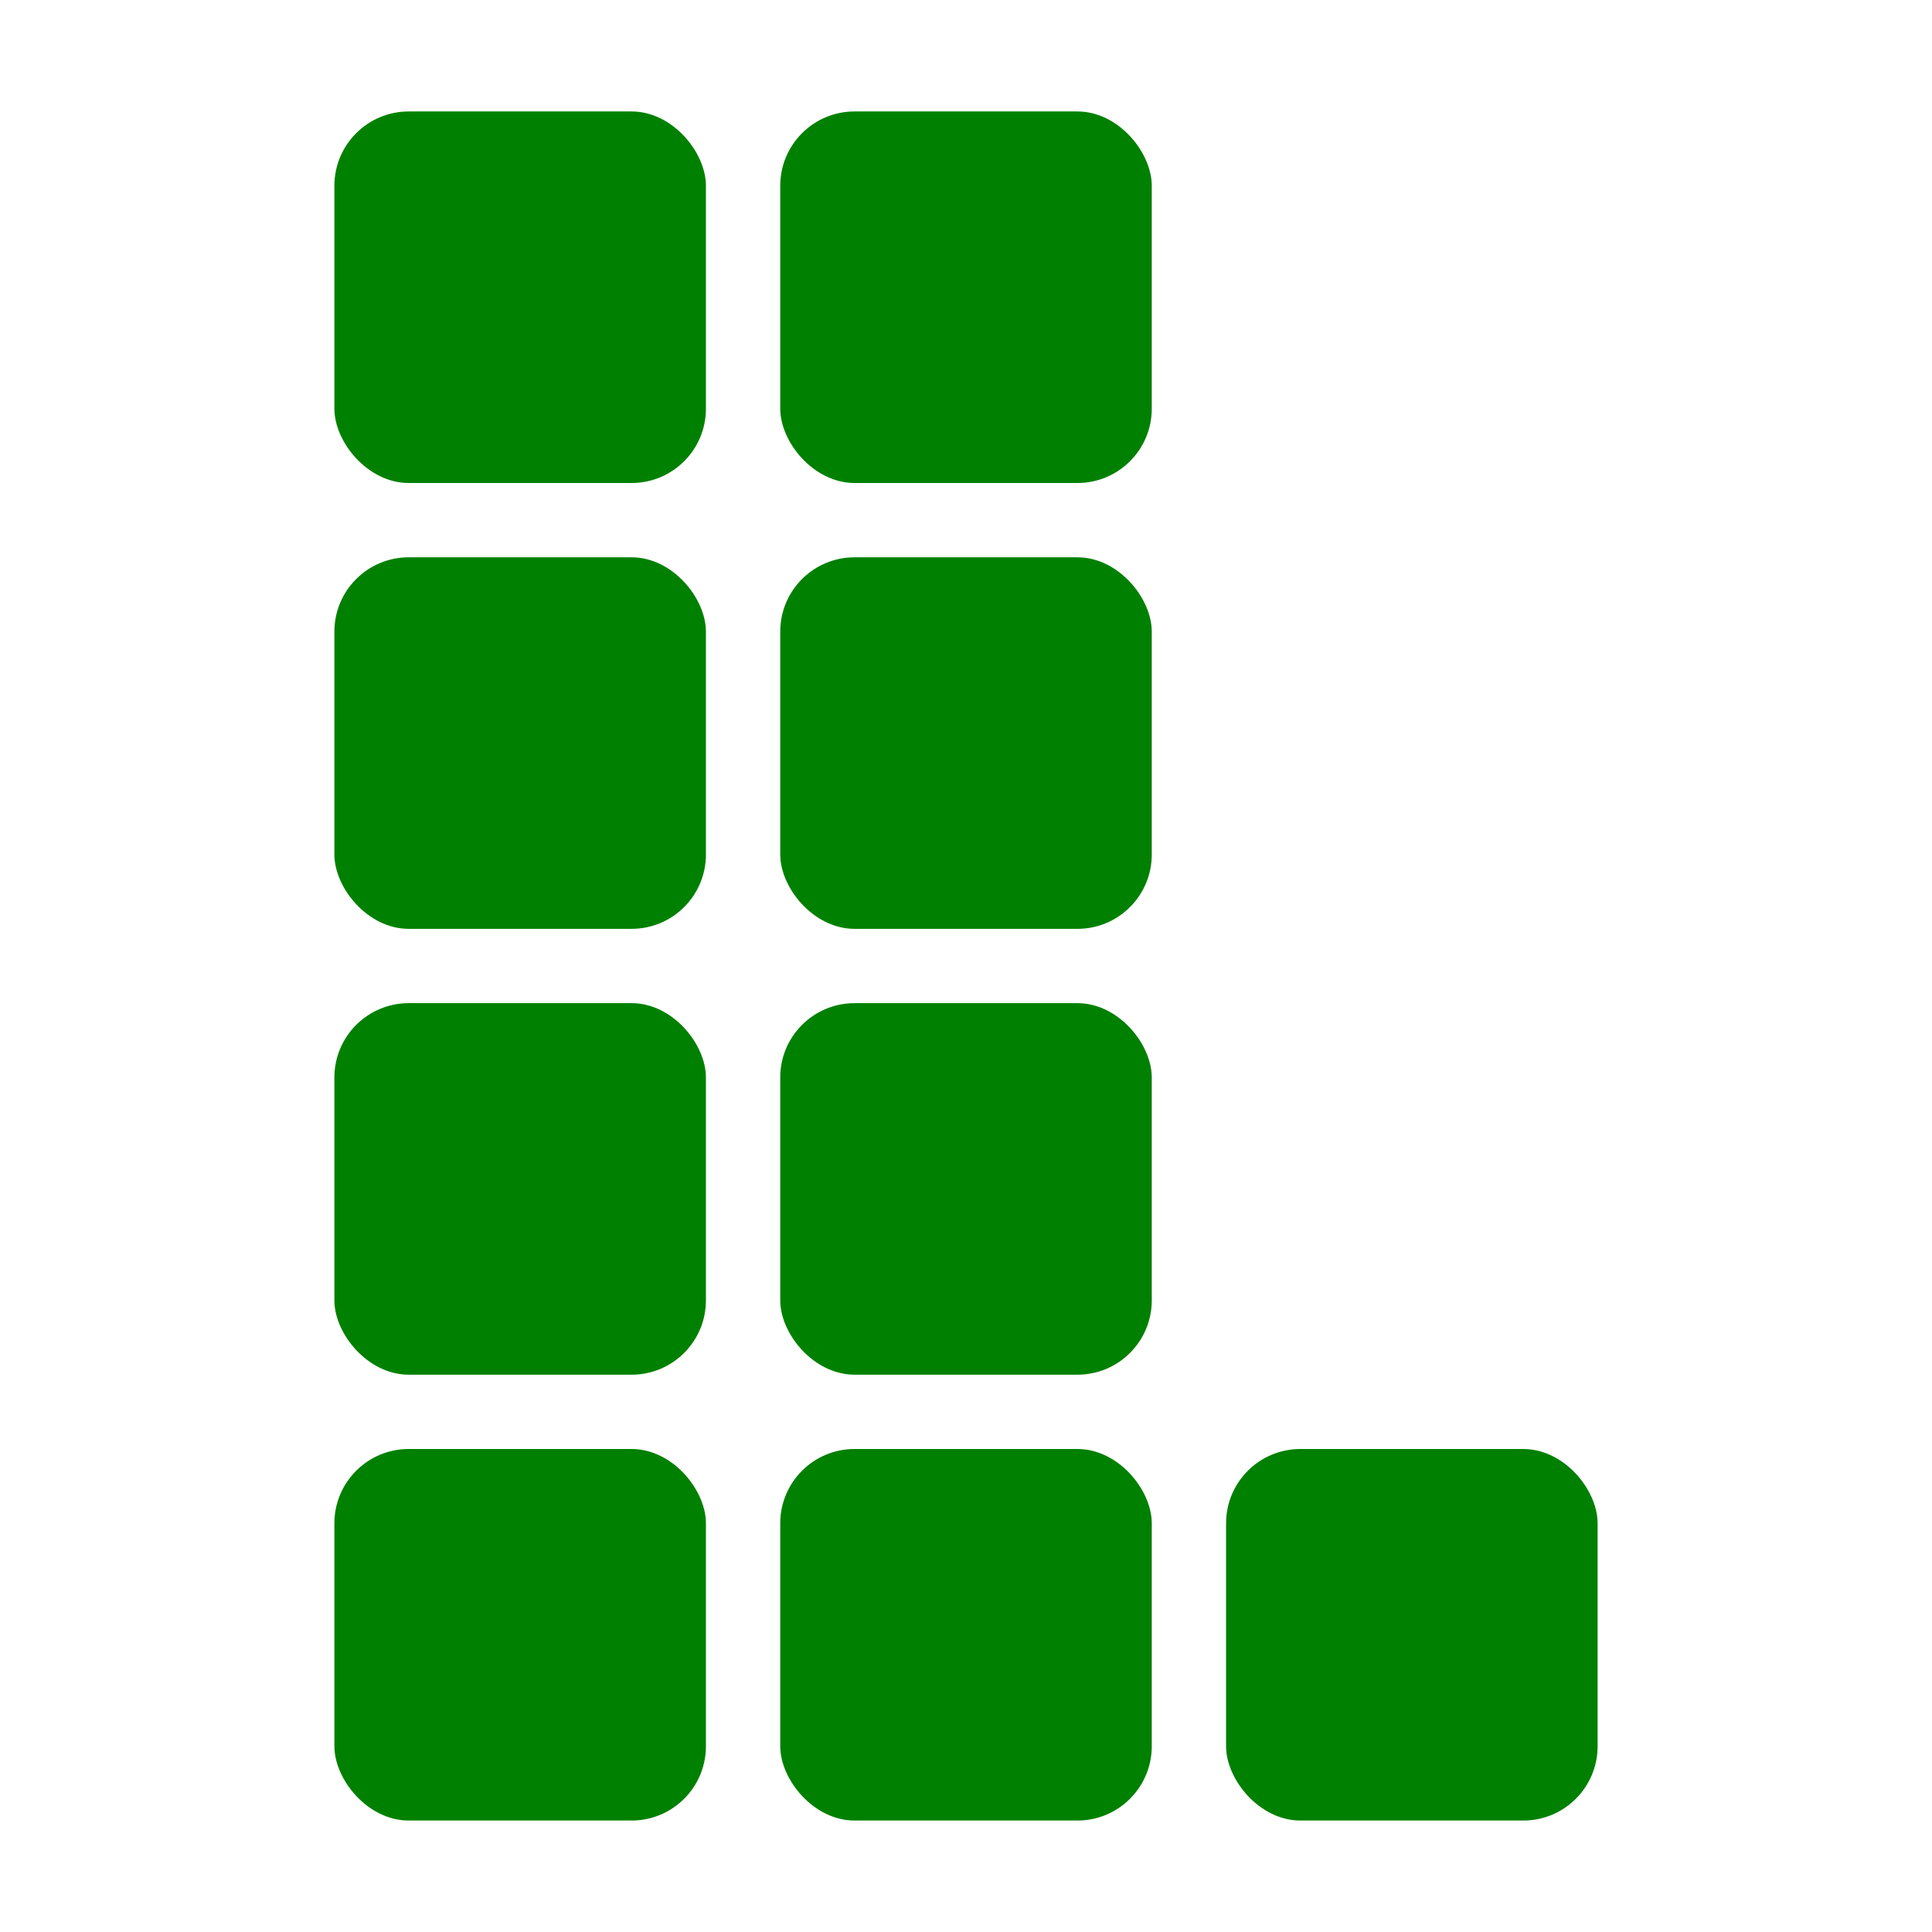 <?xml version="1.0" encoding="utf-8"?><!-- Uploaded to: SVG Repo, www.svgrepo.com, Generator: SVG Repo Mixer Tools -->
<svg width="800px" height="800px" viewBox="0 0 52 52" fill="none" xmlns="http://www.w3.org/2000/svg">
    <rect x="9" y="3" width="10" height="10" fill="green" rx="2" />
    <rect x="21" y="3" width="10" height="10" fill="green" rx="2" />

    <rect x="9" y="15" width="10" height="10" fill="green" rx="2" />
    <rect x="21" y="15" width="10" height="10" fill="green" rx="2" />

    <rect x="9" y="27" width="10" height="10" fill="green" rx="2" />
    <rect x="21" y="27" width="10" height="10" fill="green" rx="2" />

    <rect x="9" y="39" width="10" height="10" fill="green" rx="2" />
    <rect x="21" y="39" width="10" height="10" fill="green" rx="2" />
    <rect x="33" y="39" width="10" height="10" fill="green" rx="2" />
</svg>